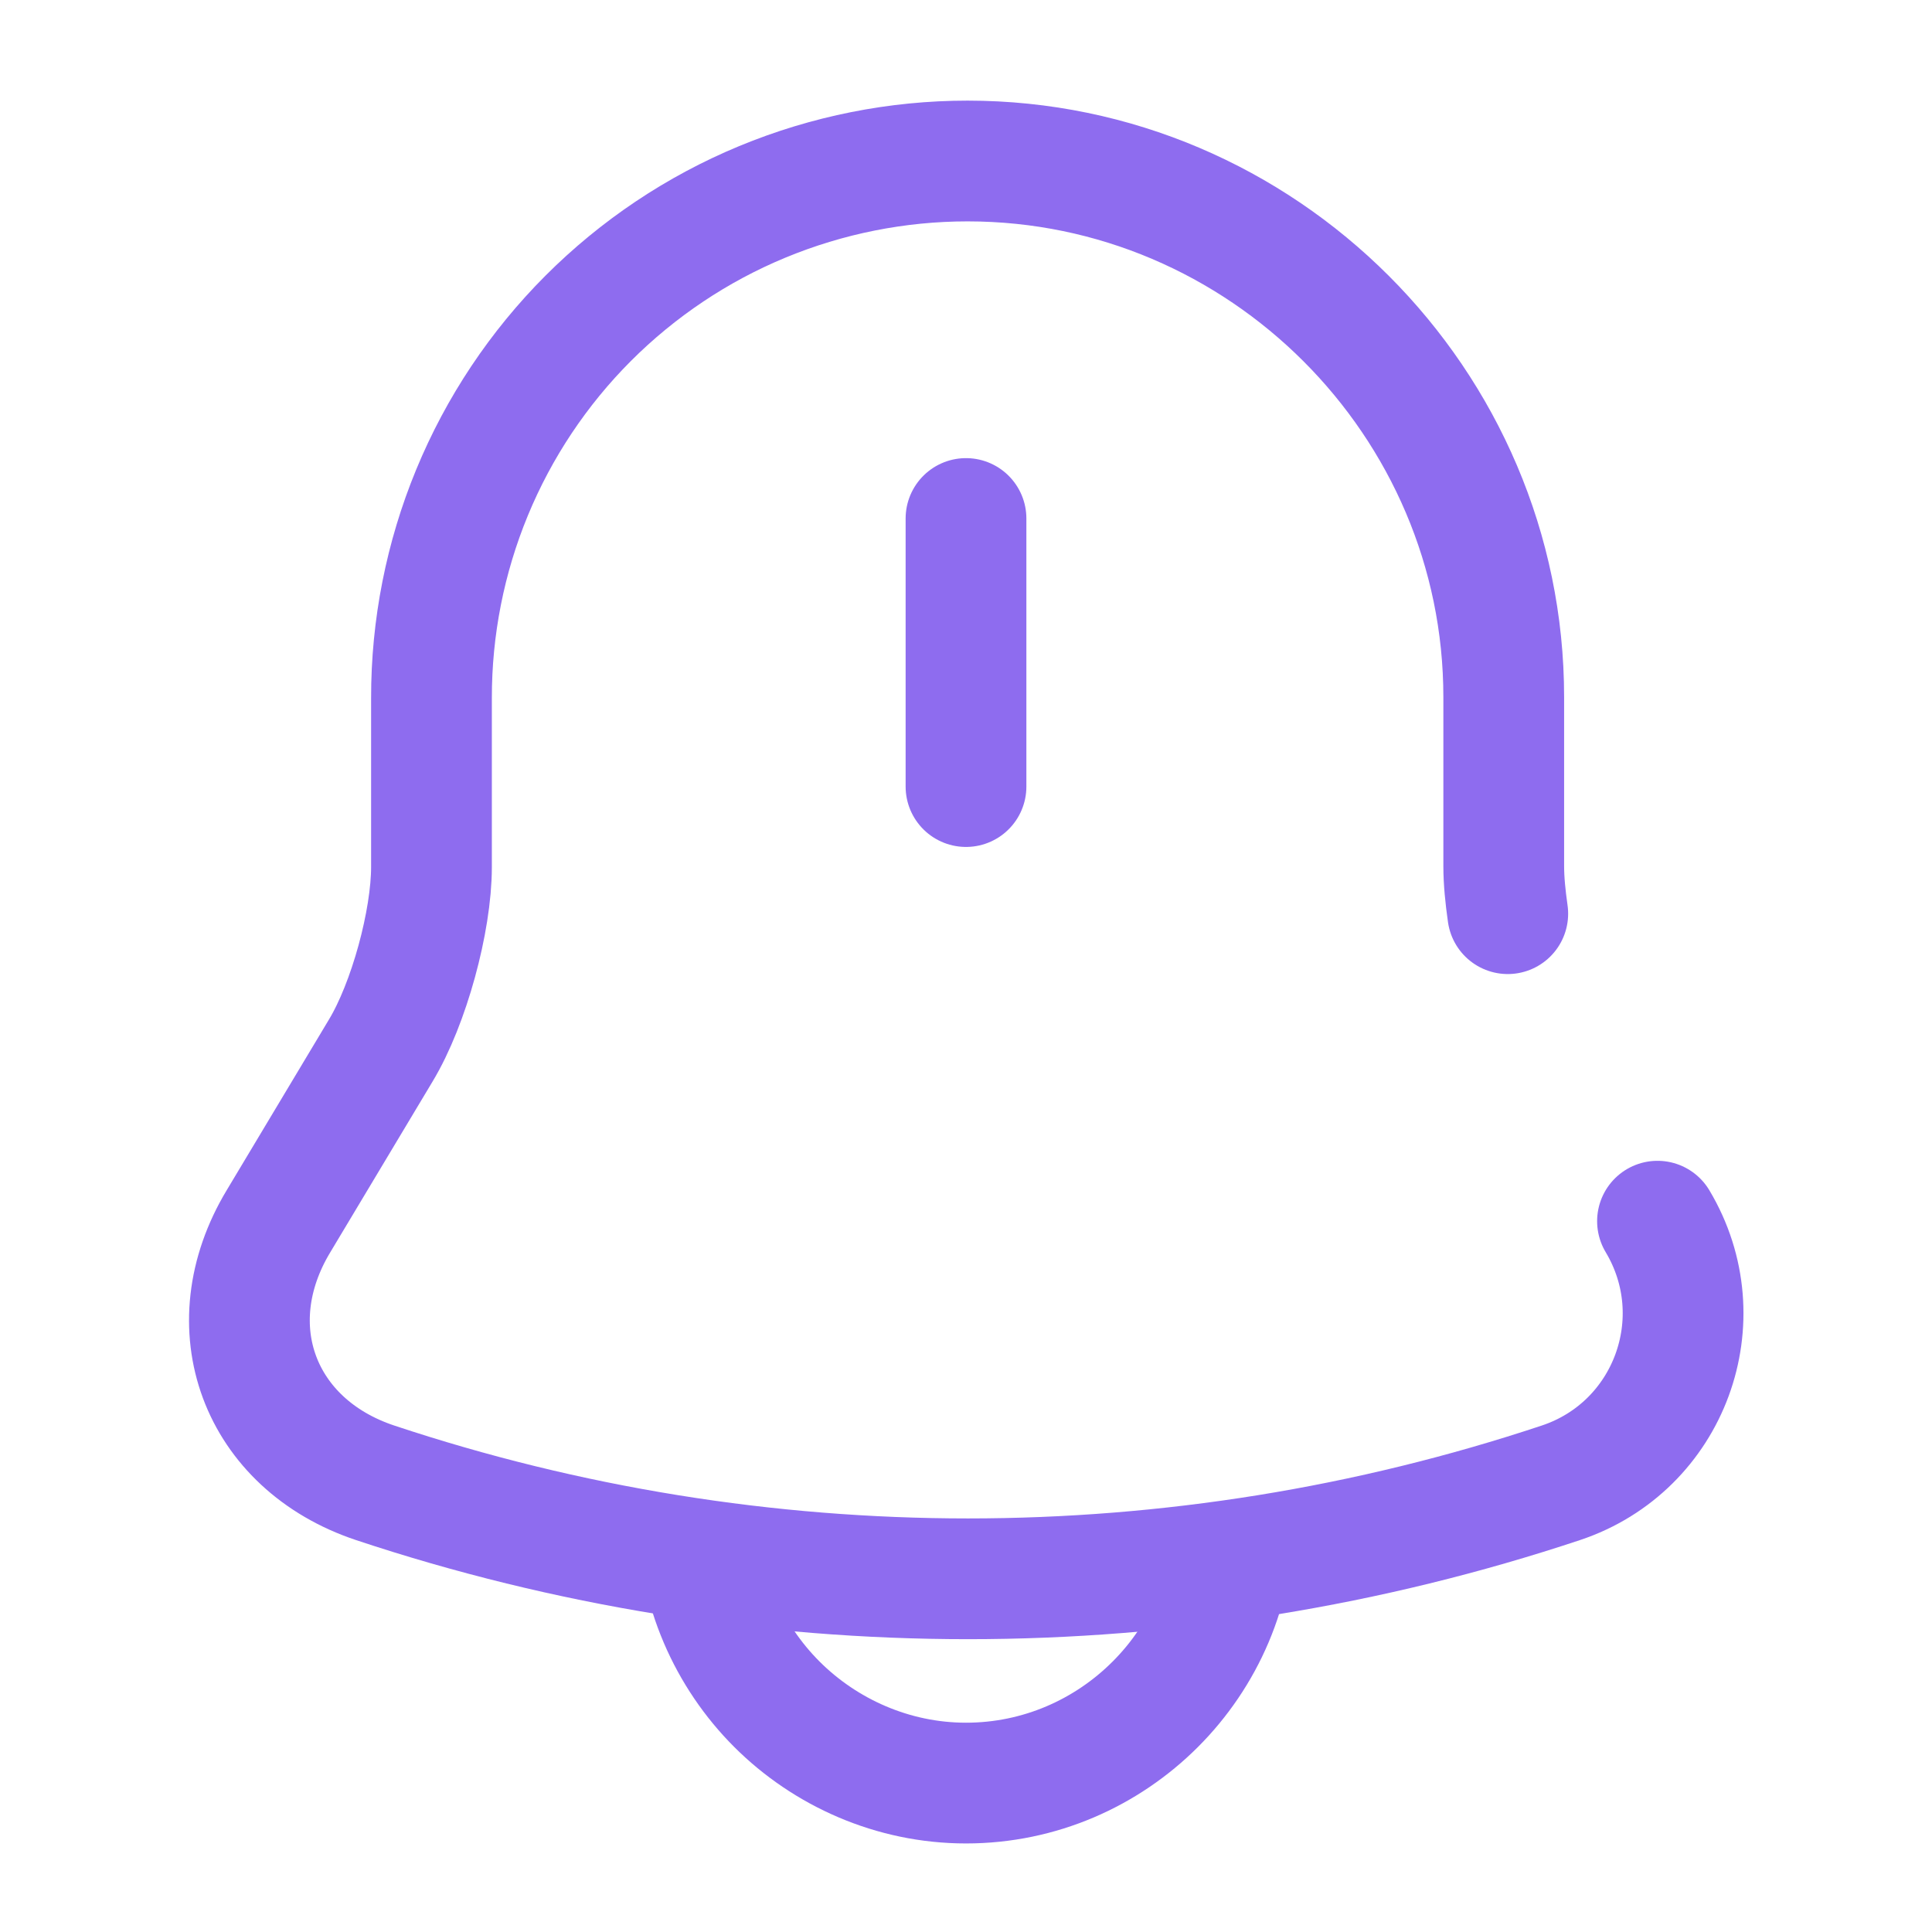 <svg width="24" height="24" viewBox="0 0 24 24" fill="none" xmlns="http://www.w3.org/2000/svg">
<path d="M12 6.441V9.771M20.59 15.17C21.32 16.39 20.74 17.97 19.39 18.42C14.609 20.01 9.441 20.01 4.66 18.42C3.22 17.94 2.67 16.48 3.46 15.17L4.73 13.05C5.08 12.47 5.36 11.44 5.36 10.77V8.67C5.359 7.795 5.53 6.927 5.864 6.118C6.198 5.309 6.688 4.574 7.307 3.954C7.926 3.335 8.66 2.843 9.469 2.508C10.278 2.173 11.145 2 12.02 2C15.68 2 18.68 5 18.68 8.66V10.76C18.68 10.94 18.7 11.14 18.73 11.35" stroke="#8E6CEF" stroke-width="1.5" stroke-miterlimit="10" stroke-linecap="round"/>
<path d="M15.33 18.82C15.33 20.65 13.83 22.15 12 22.15C11.09 22.15 10.25 21.77 9.65 21.17C9.05 20.57 8.67 19.73 8.67 18.82" stroke="#8E6CEF" stroke-width="1.5" stroke-miterlimit="10"/>
</svg>

